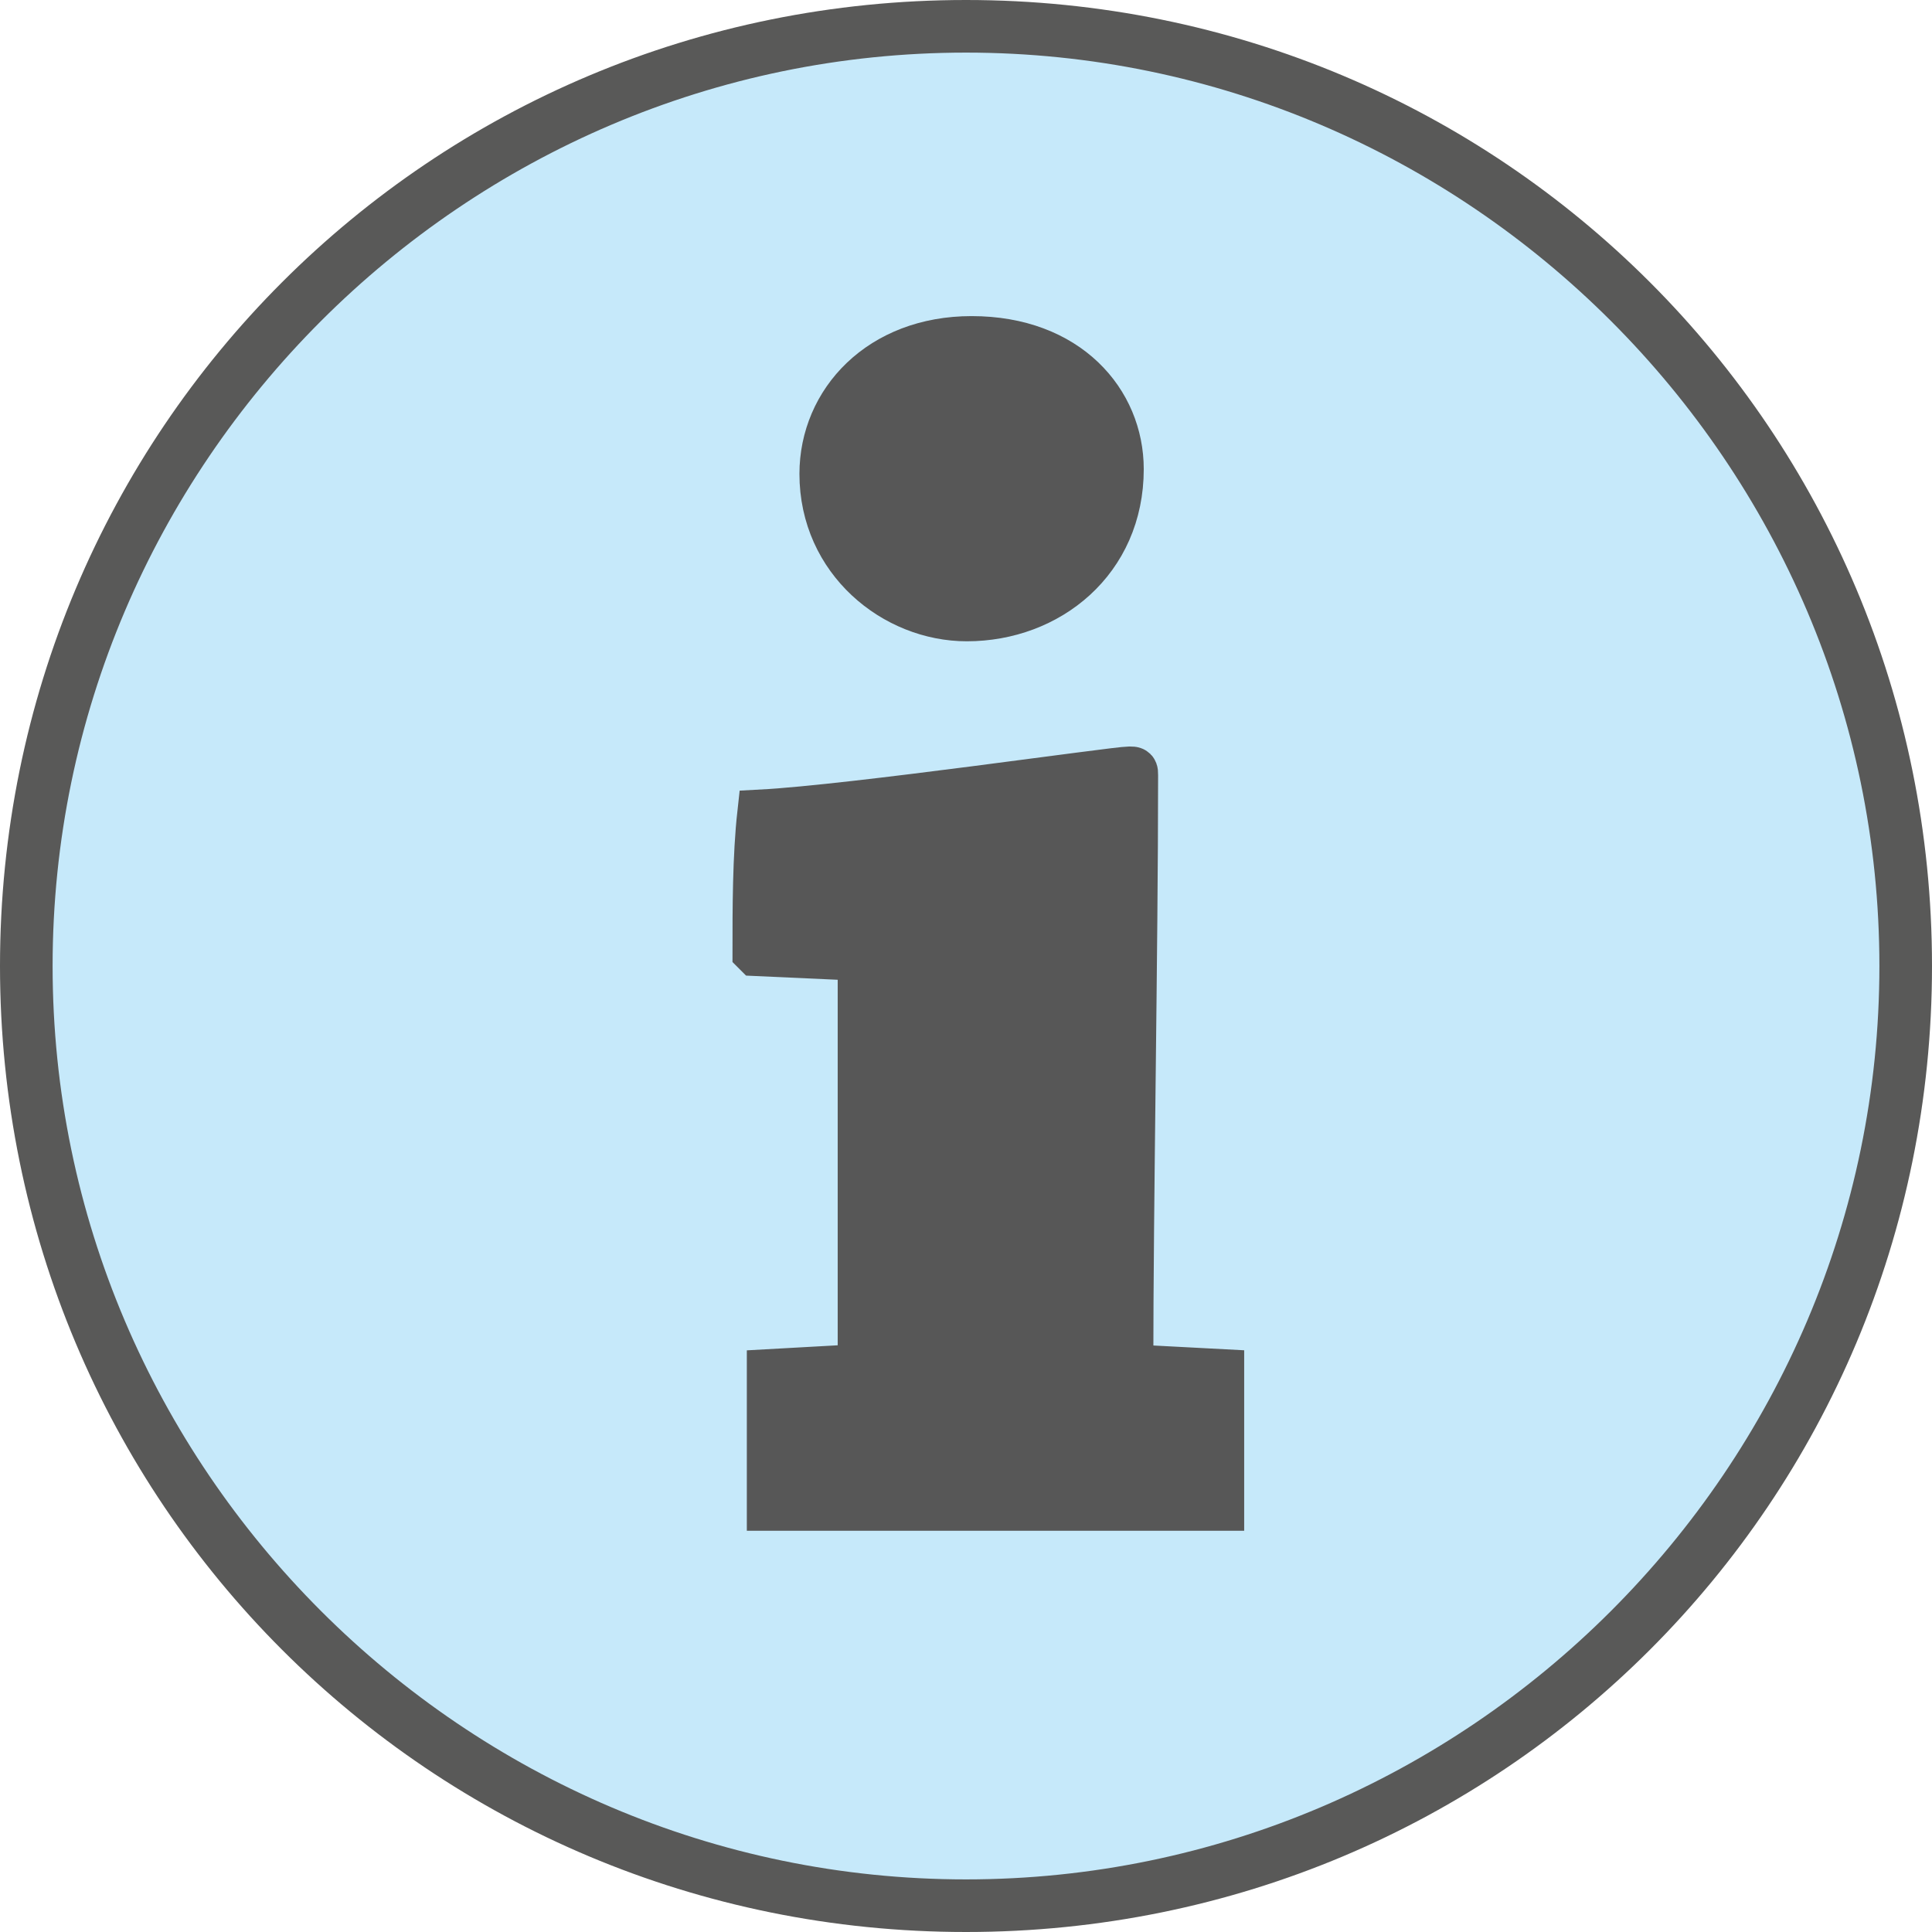 <!-- Created with Inkscape (http://www.inkscape.org/) --><svg xmlns:dc="http://purl.org/dc/elements/1.1/" xmlns:cc="http://creativecommons.org/ns#" xmlns:rdf="http://www.w3.org/1999/02/22-rdf-syntax-ns#" xmlns:svg="http://www.w3.org/2000/svg" xmlns="http://www.w3.org/2000/svg" version="1.1" width="23" height="23" viewBox="-554 801 40.4 40.4" id="Layer_1" xml:space="preserve"><defs id="defs21"/>
<style type="text/css" id="style3"/>
<g id="Layer_1_6_">
	<g id="g6">
		<path d="m -533.8,801.5 c -11.1,0 -20,8.9 -20,19.7 0,10.9 9,19.7 20,19.7 11.1,0 20,-8.9 20,-19.7 0.1,-10.8 -8.9,-19.7 -20,-19.7 z" id="path8" style="fill:#c6e9fa"/>
		<g transform="translate(-44.483,-1039.09)" id="g135_5_">
			<path d="m -493.7,1860 c 0,-0.9 0,-2 0.1,-2.9 1.9,-0.1 7.4,-0.9 7.7,-0.9 0.1,0 0.1,0 0.1,0.1 0,3.7 -0.1,8.9 -0.1,12.4 l 1.9,0.1 c 0,1 0,1.9 0,2.8 -1.3,0 -3.2,0 -4.7,0 -1.5,0 -3.2,0 -4.7,0 0,-0.9 0,-1.9 0,-2.8 l 1.8,-0.1 c 0.1,0 0.1,-0.1 0.1,-0.2 v -8.4 l -2.2,-0.1 0,0 z m 7.6,-10.1 c 0,1.9 -1.5,3.1 -3.2,3.1 -1.5,0 -3,-1.2 -3,-3 0,-1.5 1.2,-2.8 3.1,-2.8 2,0 3.1,1.3 3.1,2.7 l 0,0 z" id="path137_5_" style="fill:#575757;stroke:#575757;stroke-miterlimit:10"/>
		</g>
		<g id="Warstwa_2">
			<g id="g13">
				<g id="g15">
					<path d="m -533.8,802.1 c 10.5,0 19.1,8.6 19.1,19.1 0,10.5 -8.6,19.1 -19.1,19.1 -10.5,0 -19.1,-8.6 -19.1,-19.1 0,-10.5 8.6,-19.1 19.1,-19.1 m 0,-1.1 c -11.2,0 -20.2,9 -20.2,20.2 0,11.2 9,20.2 20.2,20.2 11.2,0 20.2,-9 20.2,-20.2 0,-11.2 -9,-20.2 -20.2,-20.2 l 0,0 z" id="path17" style="fill:#595958"/>
				</g>
			</g>
		</g>
	</g>
</g>
</svg>